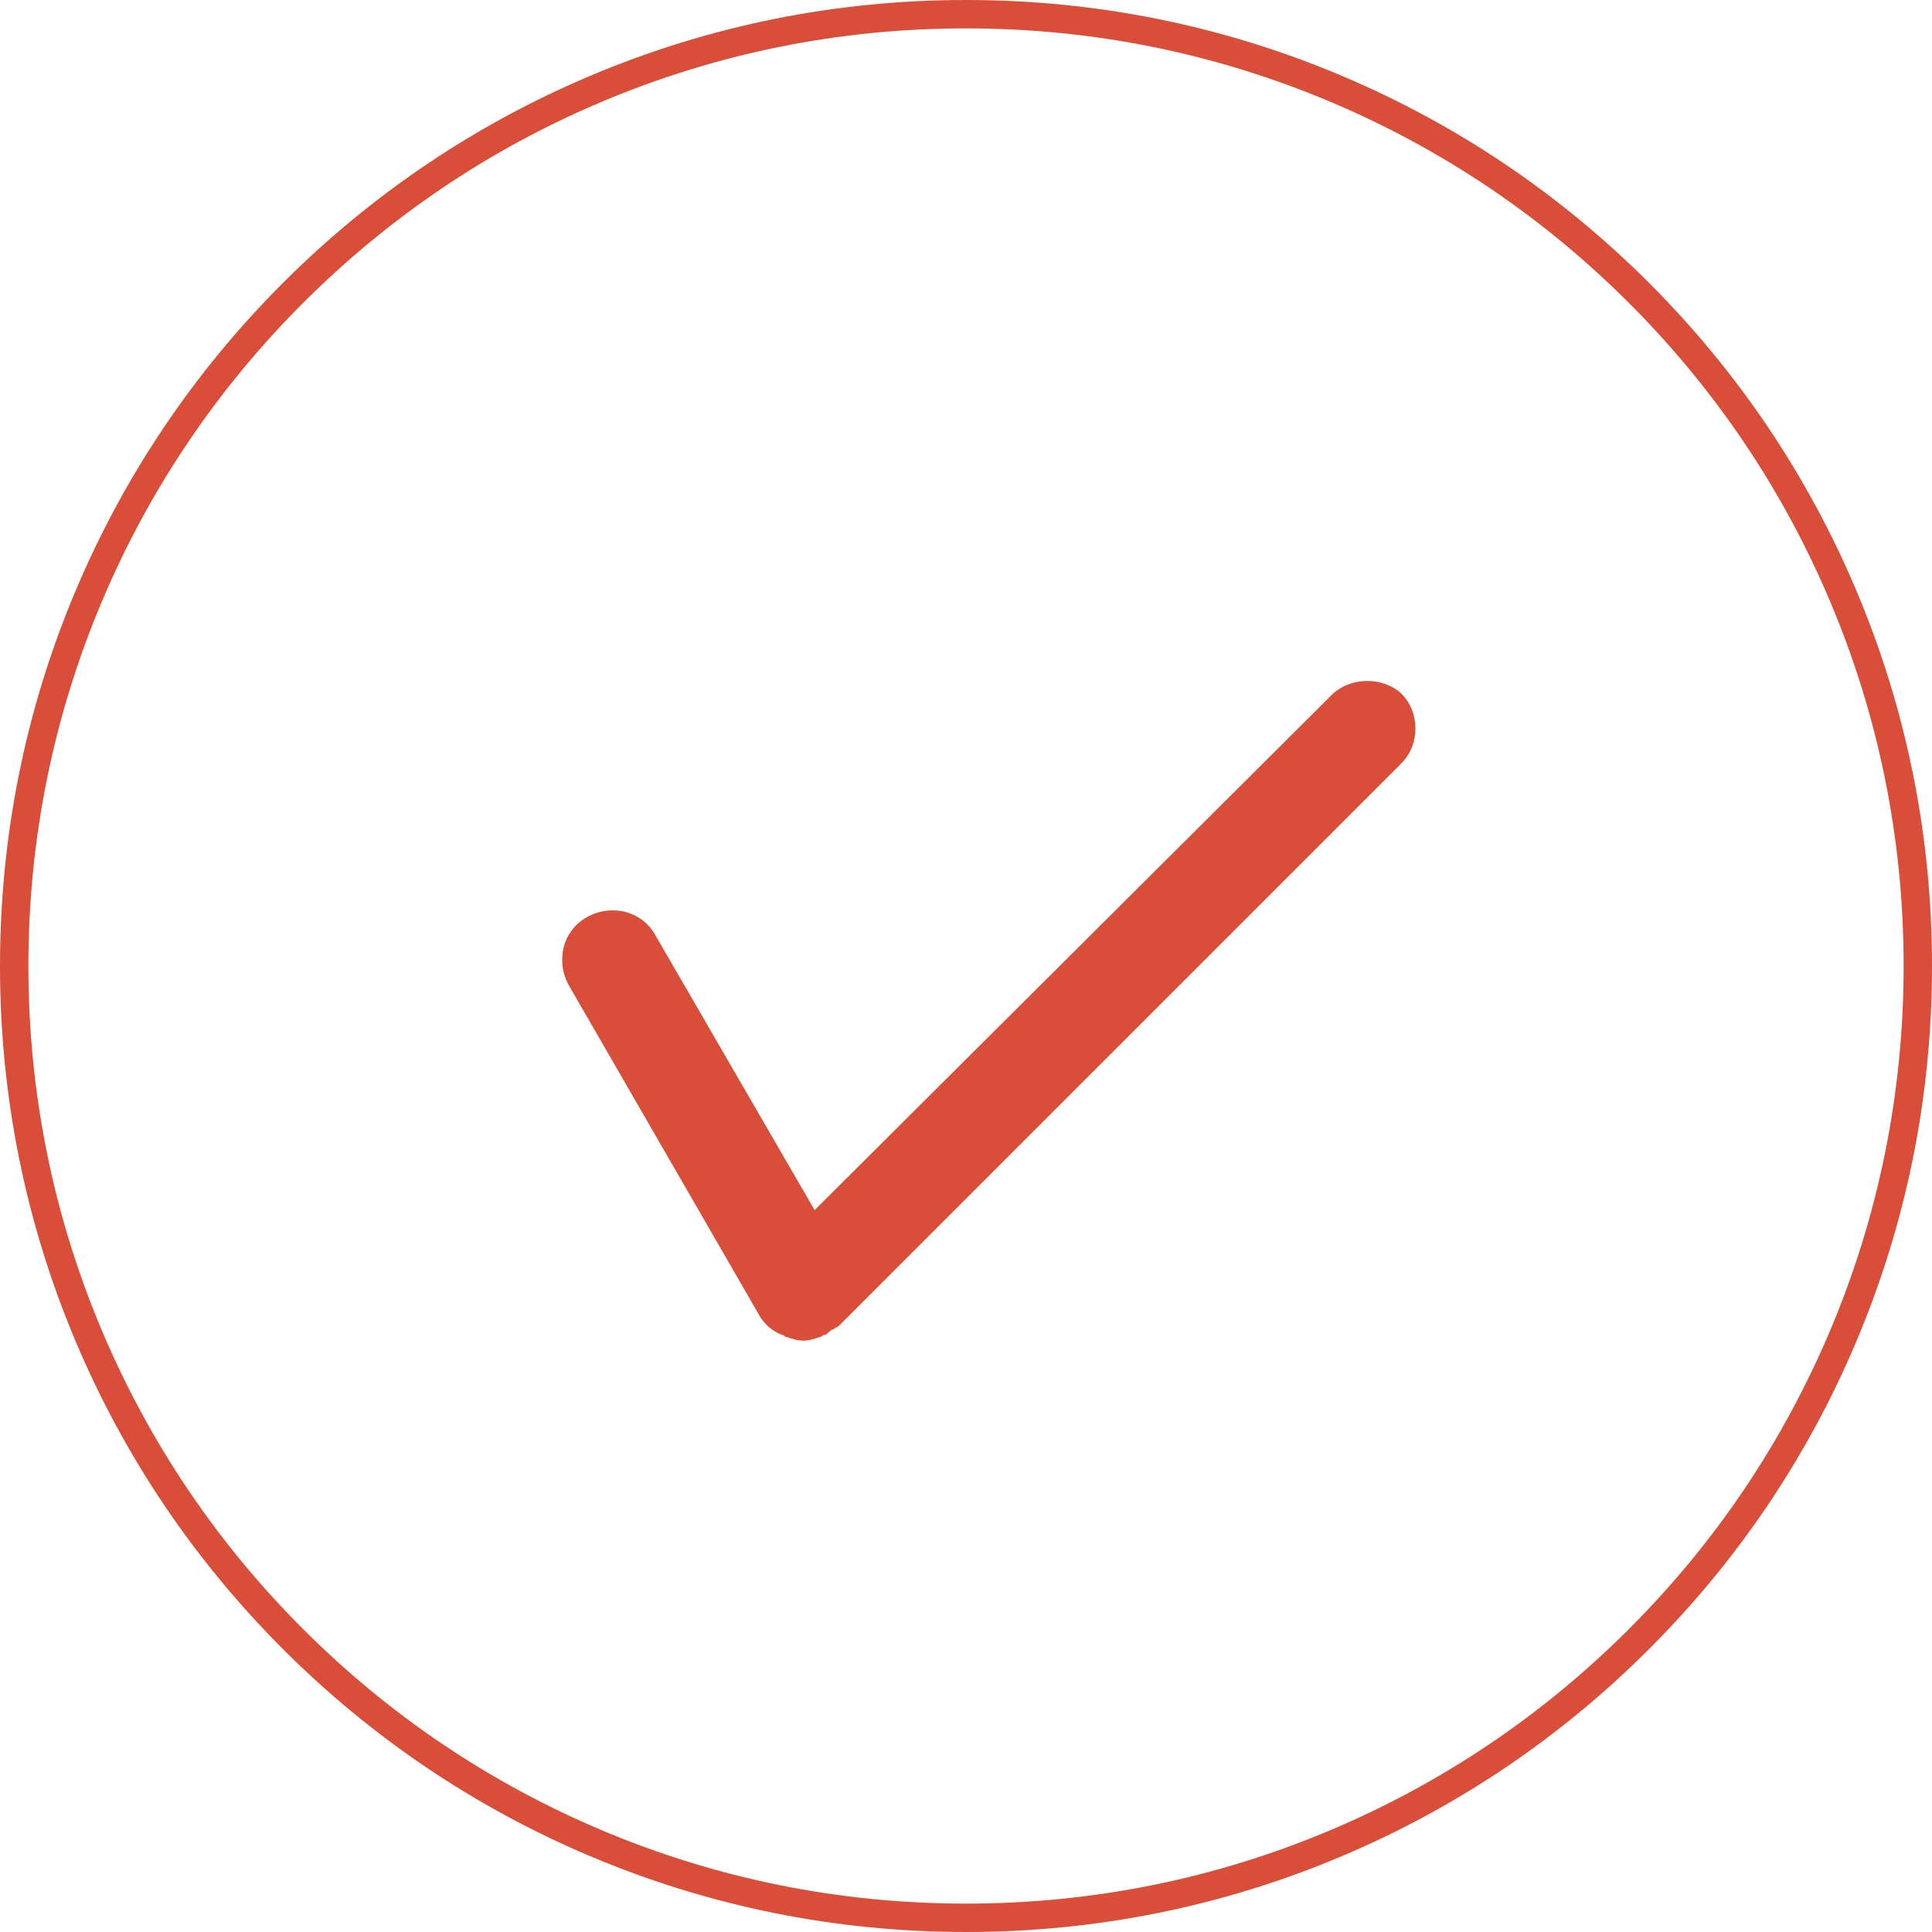 <?xml version="1.0" encoding="utf-8"?>
<!-- Generator: Adobe Illustrator 17.1.0, SVG Export Plug-In . SVG Version: 6.00 Build 0)  -->
<!DOCTYPE svg PUBLIC "-//W3C//DTD SVG 1.1//EN" "http://www.w3.org/Graphics/SVG/1.1/DTD/svg11.dtd">
<svg version="1.1" id="Calque_1" xmlns="http://www.w3.org/2000/svg" xmlns:xlink="http://www.w3.org/1999/xlink" x="0px" y="0px"
	 viewBox="0 0 103 103" enable-background="new 0 0 103 103" xml:space="preserve">
<path fill="#D94E39" d="M70.97,37.074l-27.541,27.44l-8.474-14.628c-0.706-1.311-2.32-1.715-3.632-1.009
	c-1.311,0.706-1.715,2.32-1.009,3.632l10.189,17.654c0.101,0.202,0.303,0.404,0.404,0.504l0,0l0,0
	c0.202,0.202,0.504,0.404,0.807,0.504c0.101,0,0.101,0.101,0.202,0.101c0.303,0.101,0.605,0.202,0.908,0.202l0,0l0,0l0,0
	c0.303,0,0.605-0.101,0.908-0.202c0.101,0,0.101-0.101,0.202-0.101s0.202-0.101,0.202-0.101c0.101-0.101,0.202-0.202,0.303-0.202
	c0.101-0.101,0.202-0.101,0.303-0.202l29.962-29.962c1.009-1.009,1.009-2.724,0-3.733C73.694,36.065,71.979,36.065,70.97,37.074z"/>
<path fill="#D94E39" d="M51.5,103c-6.952,0-13.697-1.362-20.046-4.047c-6.133-2.594-11.64-6.307-16.37-11.037
	c-4.729-4.729-8.443-10.237-11.037-16.37C1.362,65.197,0,58.452,0,51.5s1.362-13.697,4.047-20.046
	c2.594-6.133,6.307-11.64,11.037-16.37s10.237-8.443,16.37-11.037C37.803,1.362,44.548,0,51.5,0s13.697,1.362,20.046,4.047
	c6.133,2.594,11.64,6.307,16.37,11.037s8.443,10.237,11.037,16.37C101.638,37.803,103,44.548,103,51.5s-1.362,13.697-4.047,20.046
	c-2.594,6.133-6.307,11.64-11.037,16.37c-4.729,4.729-10.237,8.443-16.37,11.037C65.197,101.638,58.452,103,51.5,103z M51.5,1.513
	c-6.749,0-13.295,1.322-19.457,3.928c-5.952,2.518-11.298,6.122-15.889,10.713c-4.591,4.591-8.195,9.937-10.713,15.889
	C2.835,38.205,1.513,44.752,1.513,51.5s1.321,13.295,3.928,19.457c2.518,5.952,6.122,11.298,10.713,15.889
	c4.591,4.591,9.937,8.195,15.889,10.713c6.162,2.606,12.708,3.928,19.457,3.928s13.295-1.322,19.457-3.928
	c5.952-2.518,11.298-6.122,15.889-10.713c4.591-4.591,8.195-9.937,10.713-15.889c2.606-6.162,3.928-12.708,3.928-19.457
	s-1.321-13.295-3.928-19.457c-2.518-5.952-6.122-11.298-10.713-15.889c-4.591-4.591-9.937-8.195-15.889-10.713
	C64.795,2.835,58.248,1.513,51.5,1.513z"/>
</svg>
